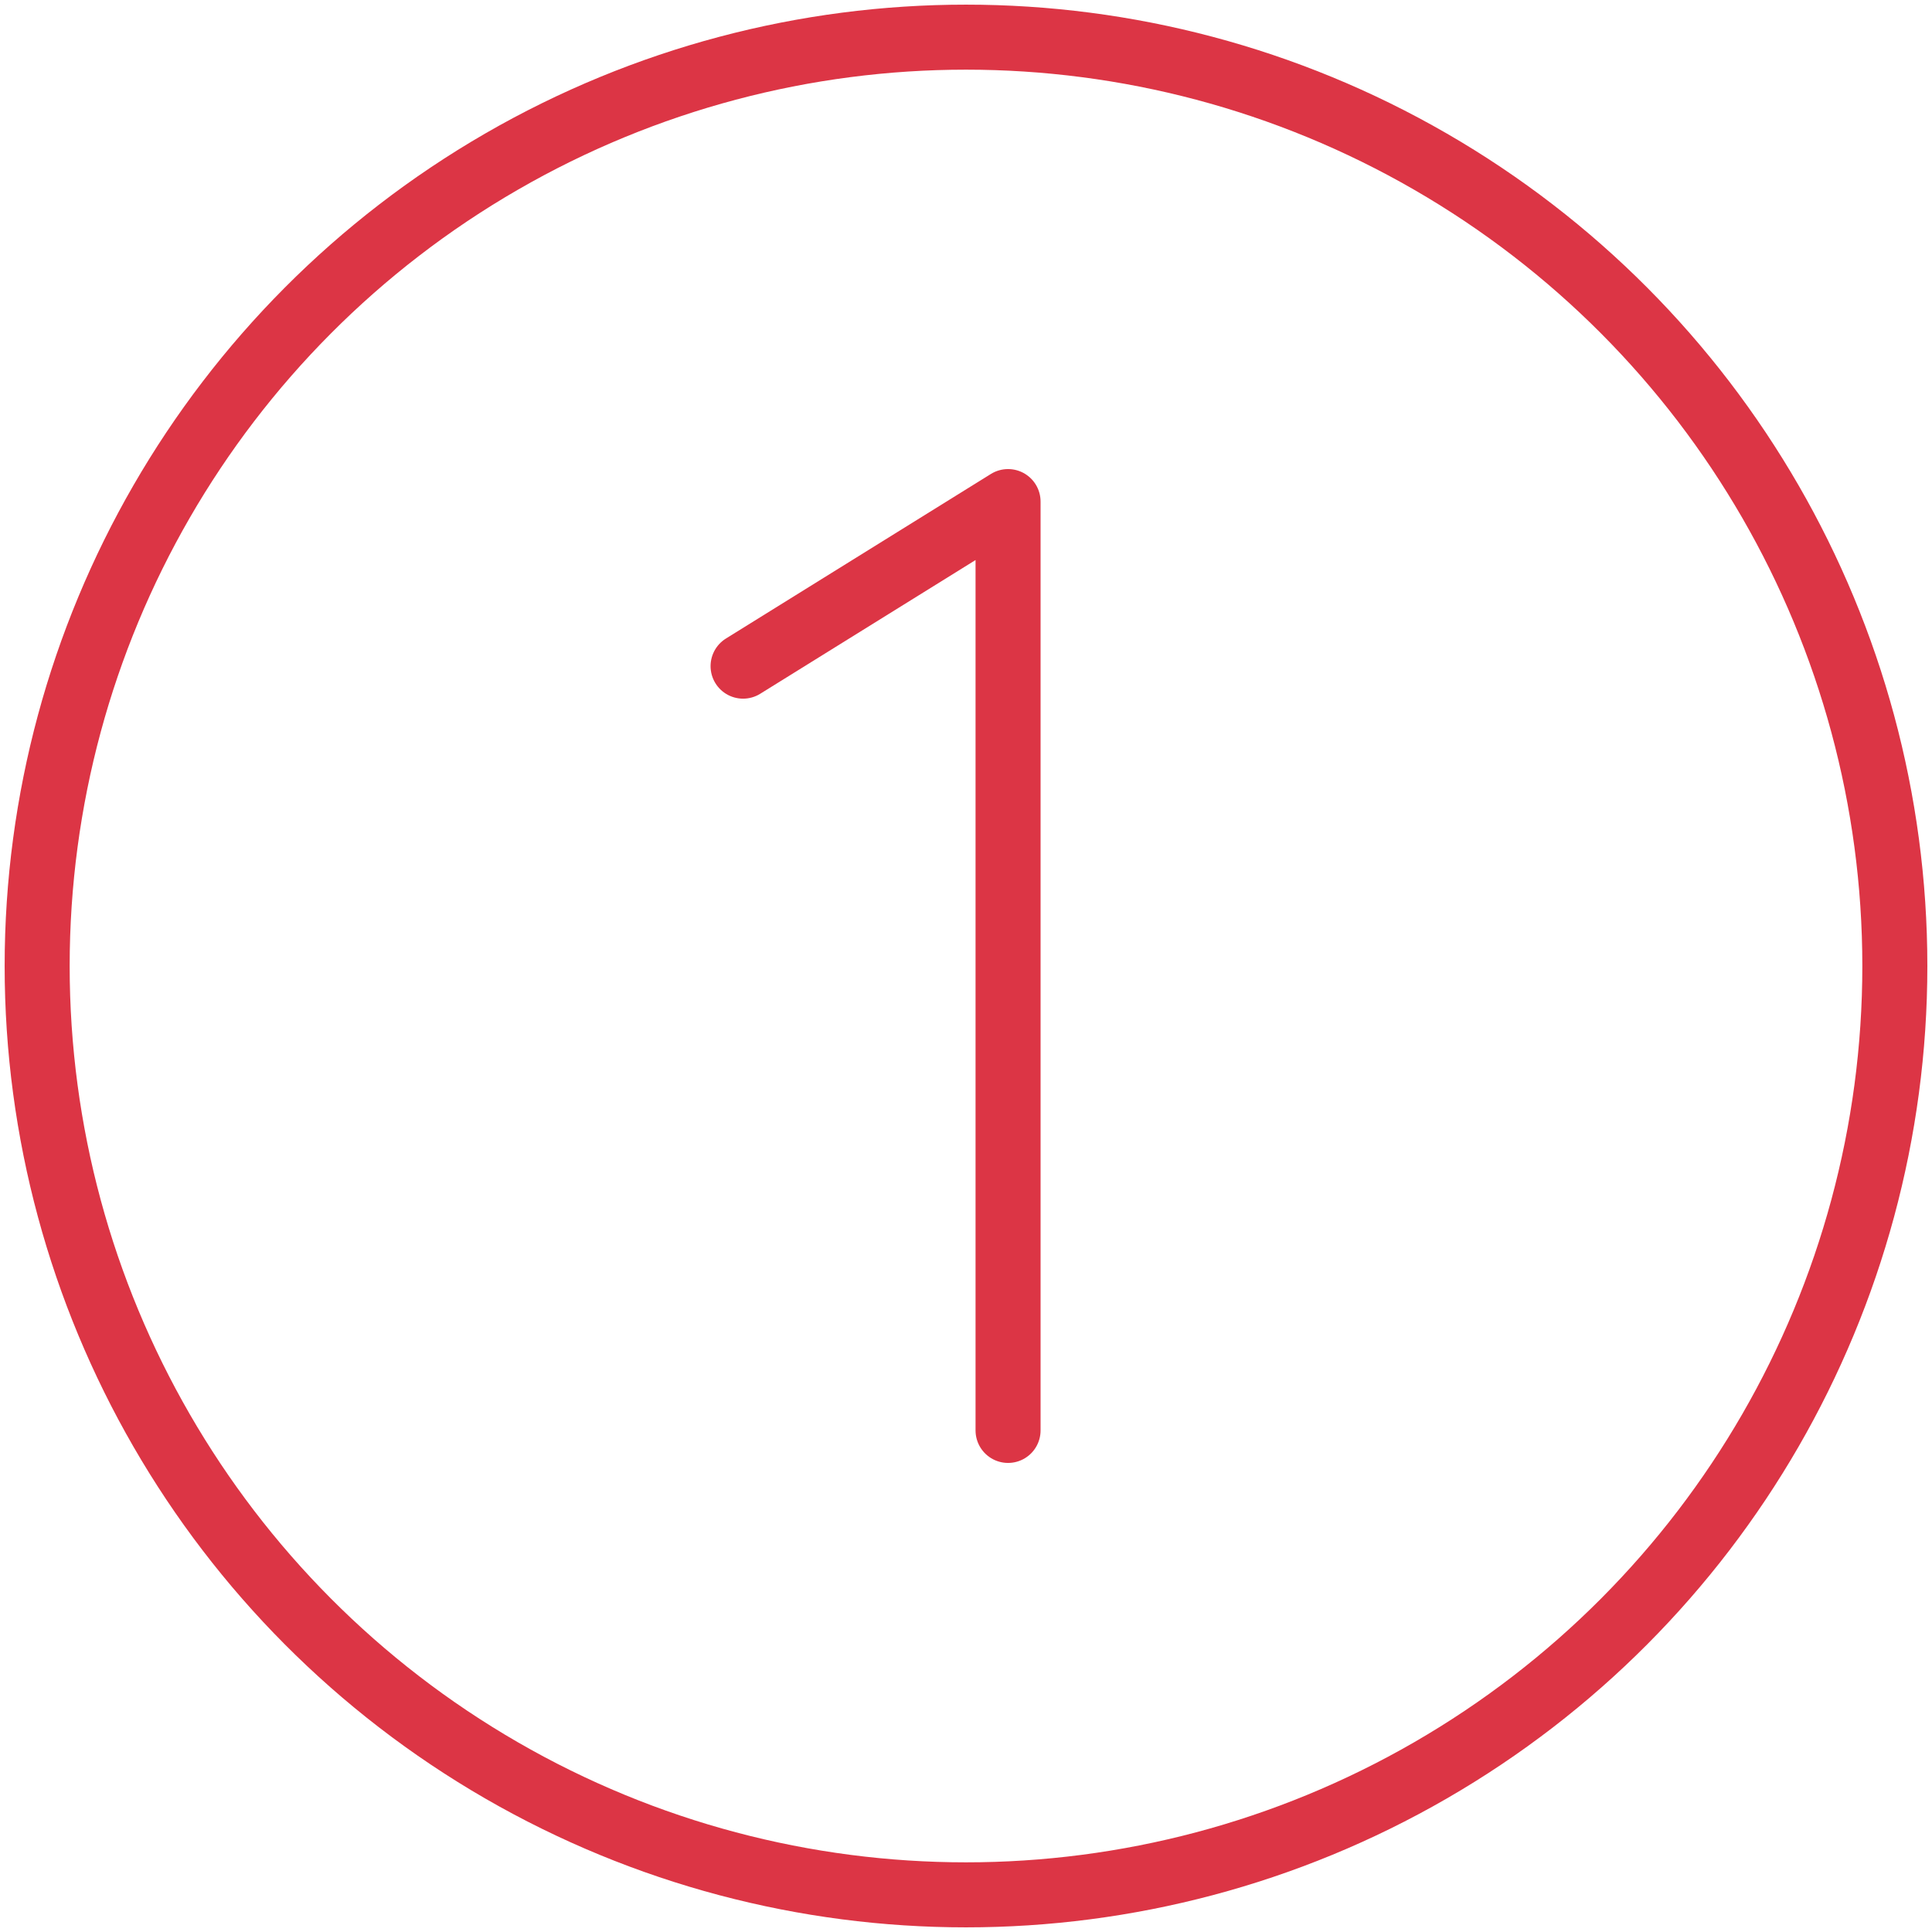 <?xml version="1.0" encoding="UTF-8"?>
<svg width="104px" height="104px" viewBox="0 0 104 104" version="1.1" xmlns="http://www.w3.org/2000/svg" xmlns:xlink="http://www.w3.org/1999/xlink">
    <!-- Generator: Sketch 46.2 (44496) - http://www.bohemiancoding.com/sketch -->
    <title>numbers-1</title>
    <desc>Created with Sketch.</desc>
    <defs></defs>
    <g id="ALL" stroke="none" stroke-width="1" fill="none" fill-rule="evenodd" stroke-linecap="round" stroke-linejoin="round">
        <g id="Primary" transform="translate(-208, -24468)" stroke="#DC3545" stroke-width="3.5">
            <g id="Group-15" transform="translate(200, 200)">
                <g id="numbers-1" transform="translate(10, 24270)">
                    <circle id="Layer-1" cx="50" cy="50" r="50"></circle>
                    <polyline id="Layer-2" points="38 33.859 52.264 25 52.264 75"></polyline>
                </g>
            </g>
        </g>
    </g>
</svg>